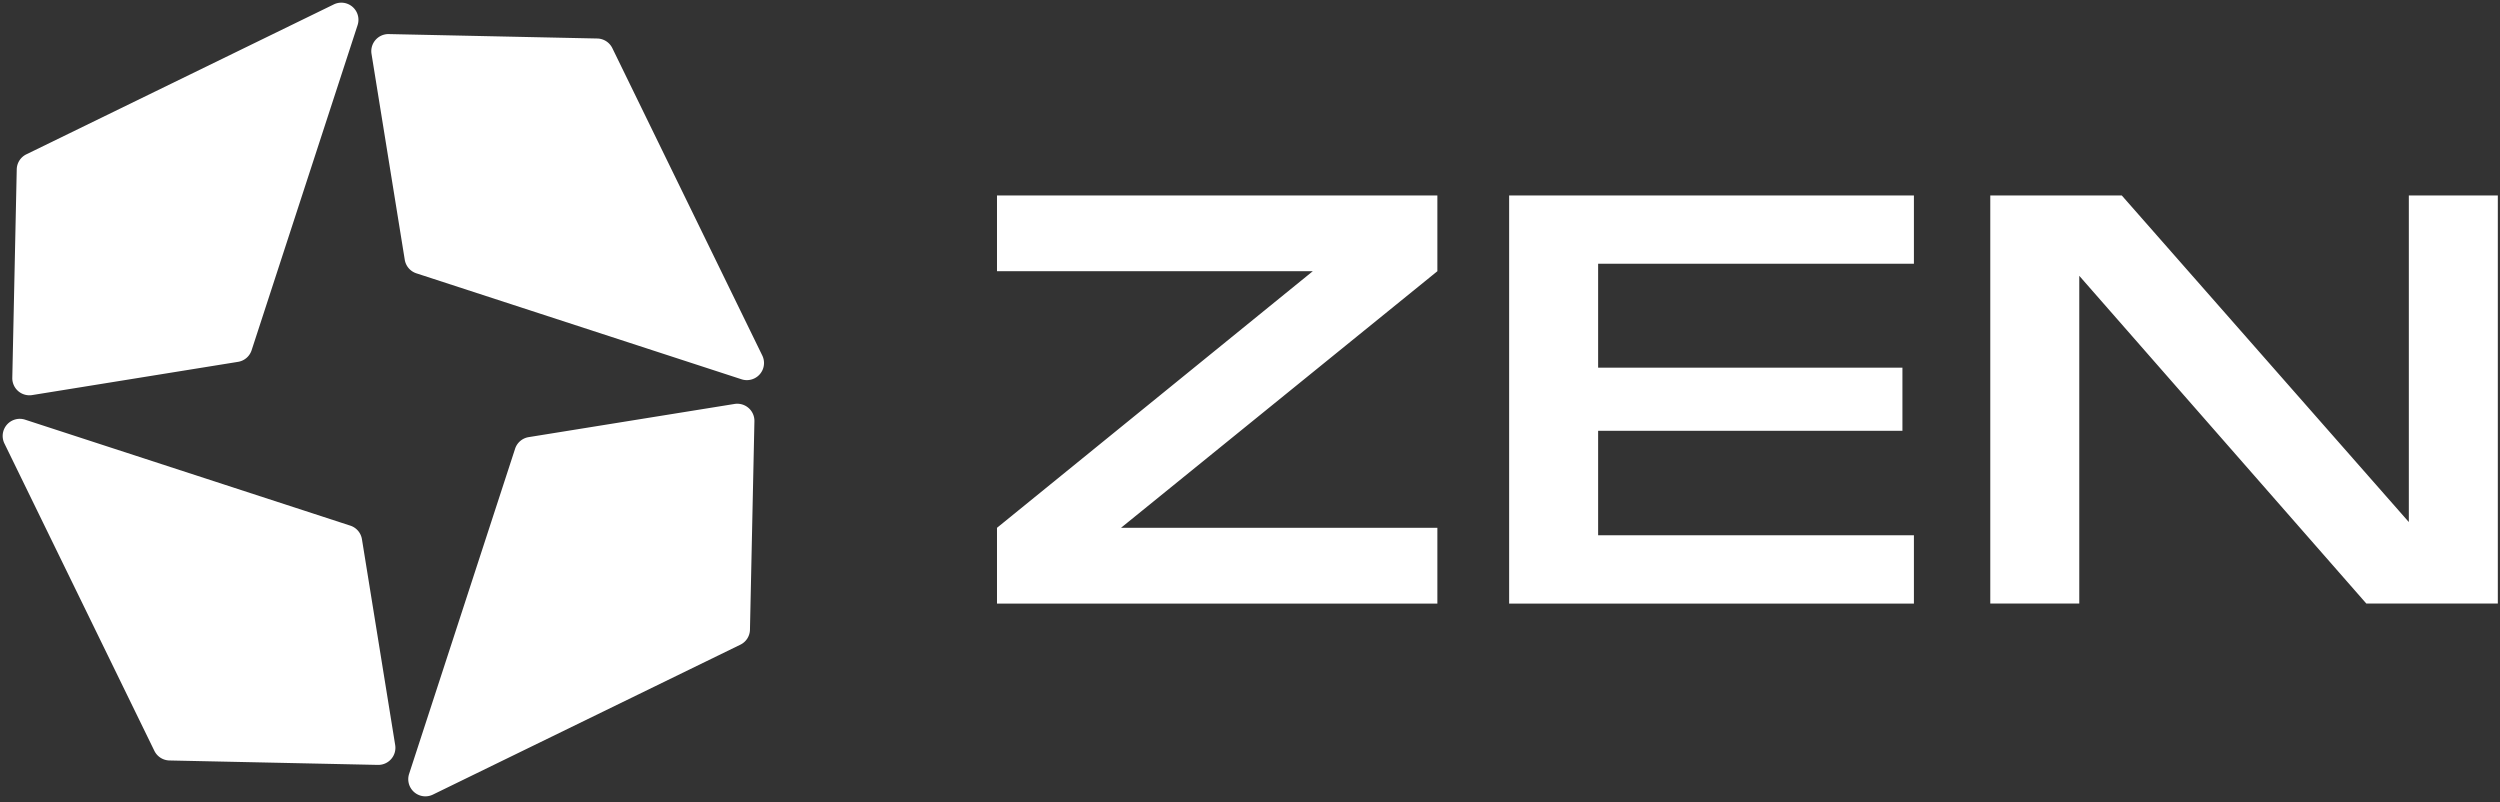 <svg xmlns="http://www.w3.org/2000/svg" width="293" height="94">
    <rect width="100%" height="100%" fill="#333333" stroke="none"/>
    <path fill-rule="evenodd" fill="#FFF" d="m277.336 70.738-33.645-38.413v38.413h-10.43V22.906h15.409l33.645 38.279V22.906h10.43v47.832h-15.409zM176.871 22.906h47.44v8.006h-37.01v12.176h35.664v7.4h-35.664v12.244h37.01v8.006h-47.44V22.906zm-60.023 38.952 37.01-30.072h-37.01v-8.88h51.612v8.88l-37.077 30.072h37.077v8.88h-51.612v-8.88zm-28.779-17.38a2.01 2.01 0 0 1-1.155-.024L48.799 32.033a2.007 2.007 0 0 1-1.361-1.587L43.542 6.319a2 2 0 0 1 .468-1.637 2.016 2.016 0 0 1 1.557-.688l24.439.519a2.014 2.014 0 0 1 1.762 1.133l17.574 36.025a2.005 2.005 0 0 1-1.273 2.807zM46.265 88.19a2.003 2.003 0 0 1-1.118 1.284c-.269.12-.561.178-.855.172l-24.439-.519a2.014 2.014 0 0 1-1.763-1.133L.517 51.974a2.009 2.009 0 0 1 .289-2.197 2.009 2.009 0 0 1 2.137-.591l38.116 12.419a2.009 2.009 0 0 1 1.36 1.589l3.897 24.125c.047.291.029.588-.051.871zM29.489 41.049a2.006 2.006 0 0 1-1.588 1.359L3.768 46.303a2 2 0 0 1-.87-.052 1.998 1.998 0 0 1-1.285-1.117 1.998 1.998 0 0 1-.172-.855l.521-24.433a2 2 0 0 1 1.133-1.762L39.122.517a2.007 2.007 0 0 1 2.789 2.425L29.489 41.049zm30.88 11.542c.115-.351.323-.663.603-.903.28-.239.621-.397.985-.456l24.133-3.889a2.018 2.018 0 0 1 1.638.468 2.006 2.006 0 0 1 .69 1.557L87.896 73.8a1.998 1.998 0 0 1-1.132 1.761L50.73 93.129a1.995 1.995 0 0 1-1.143.184 2.01 2.01 0 0 1-1.639-2.615l12.421-38.107z"/>
</svg>

